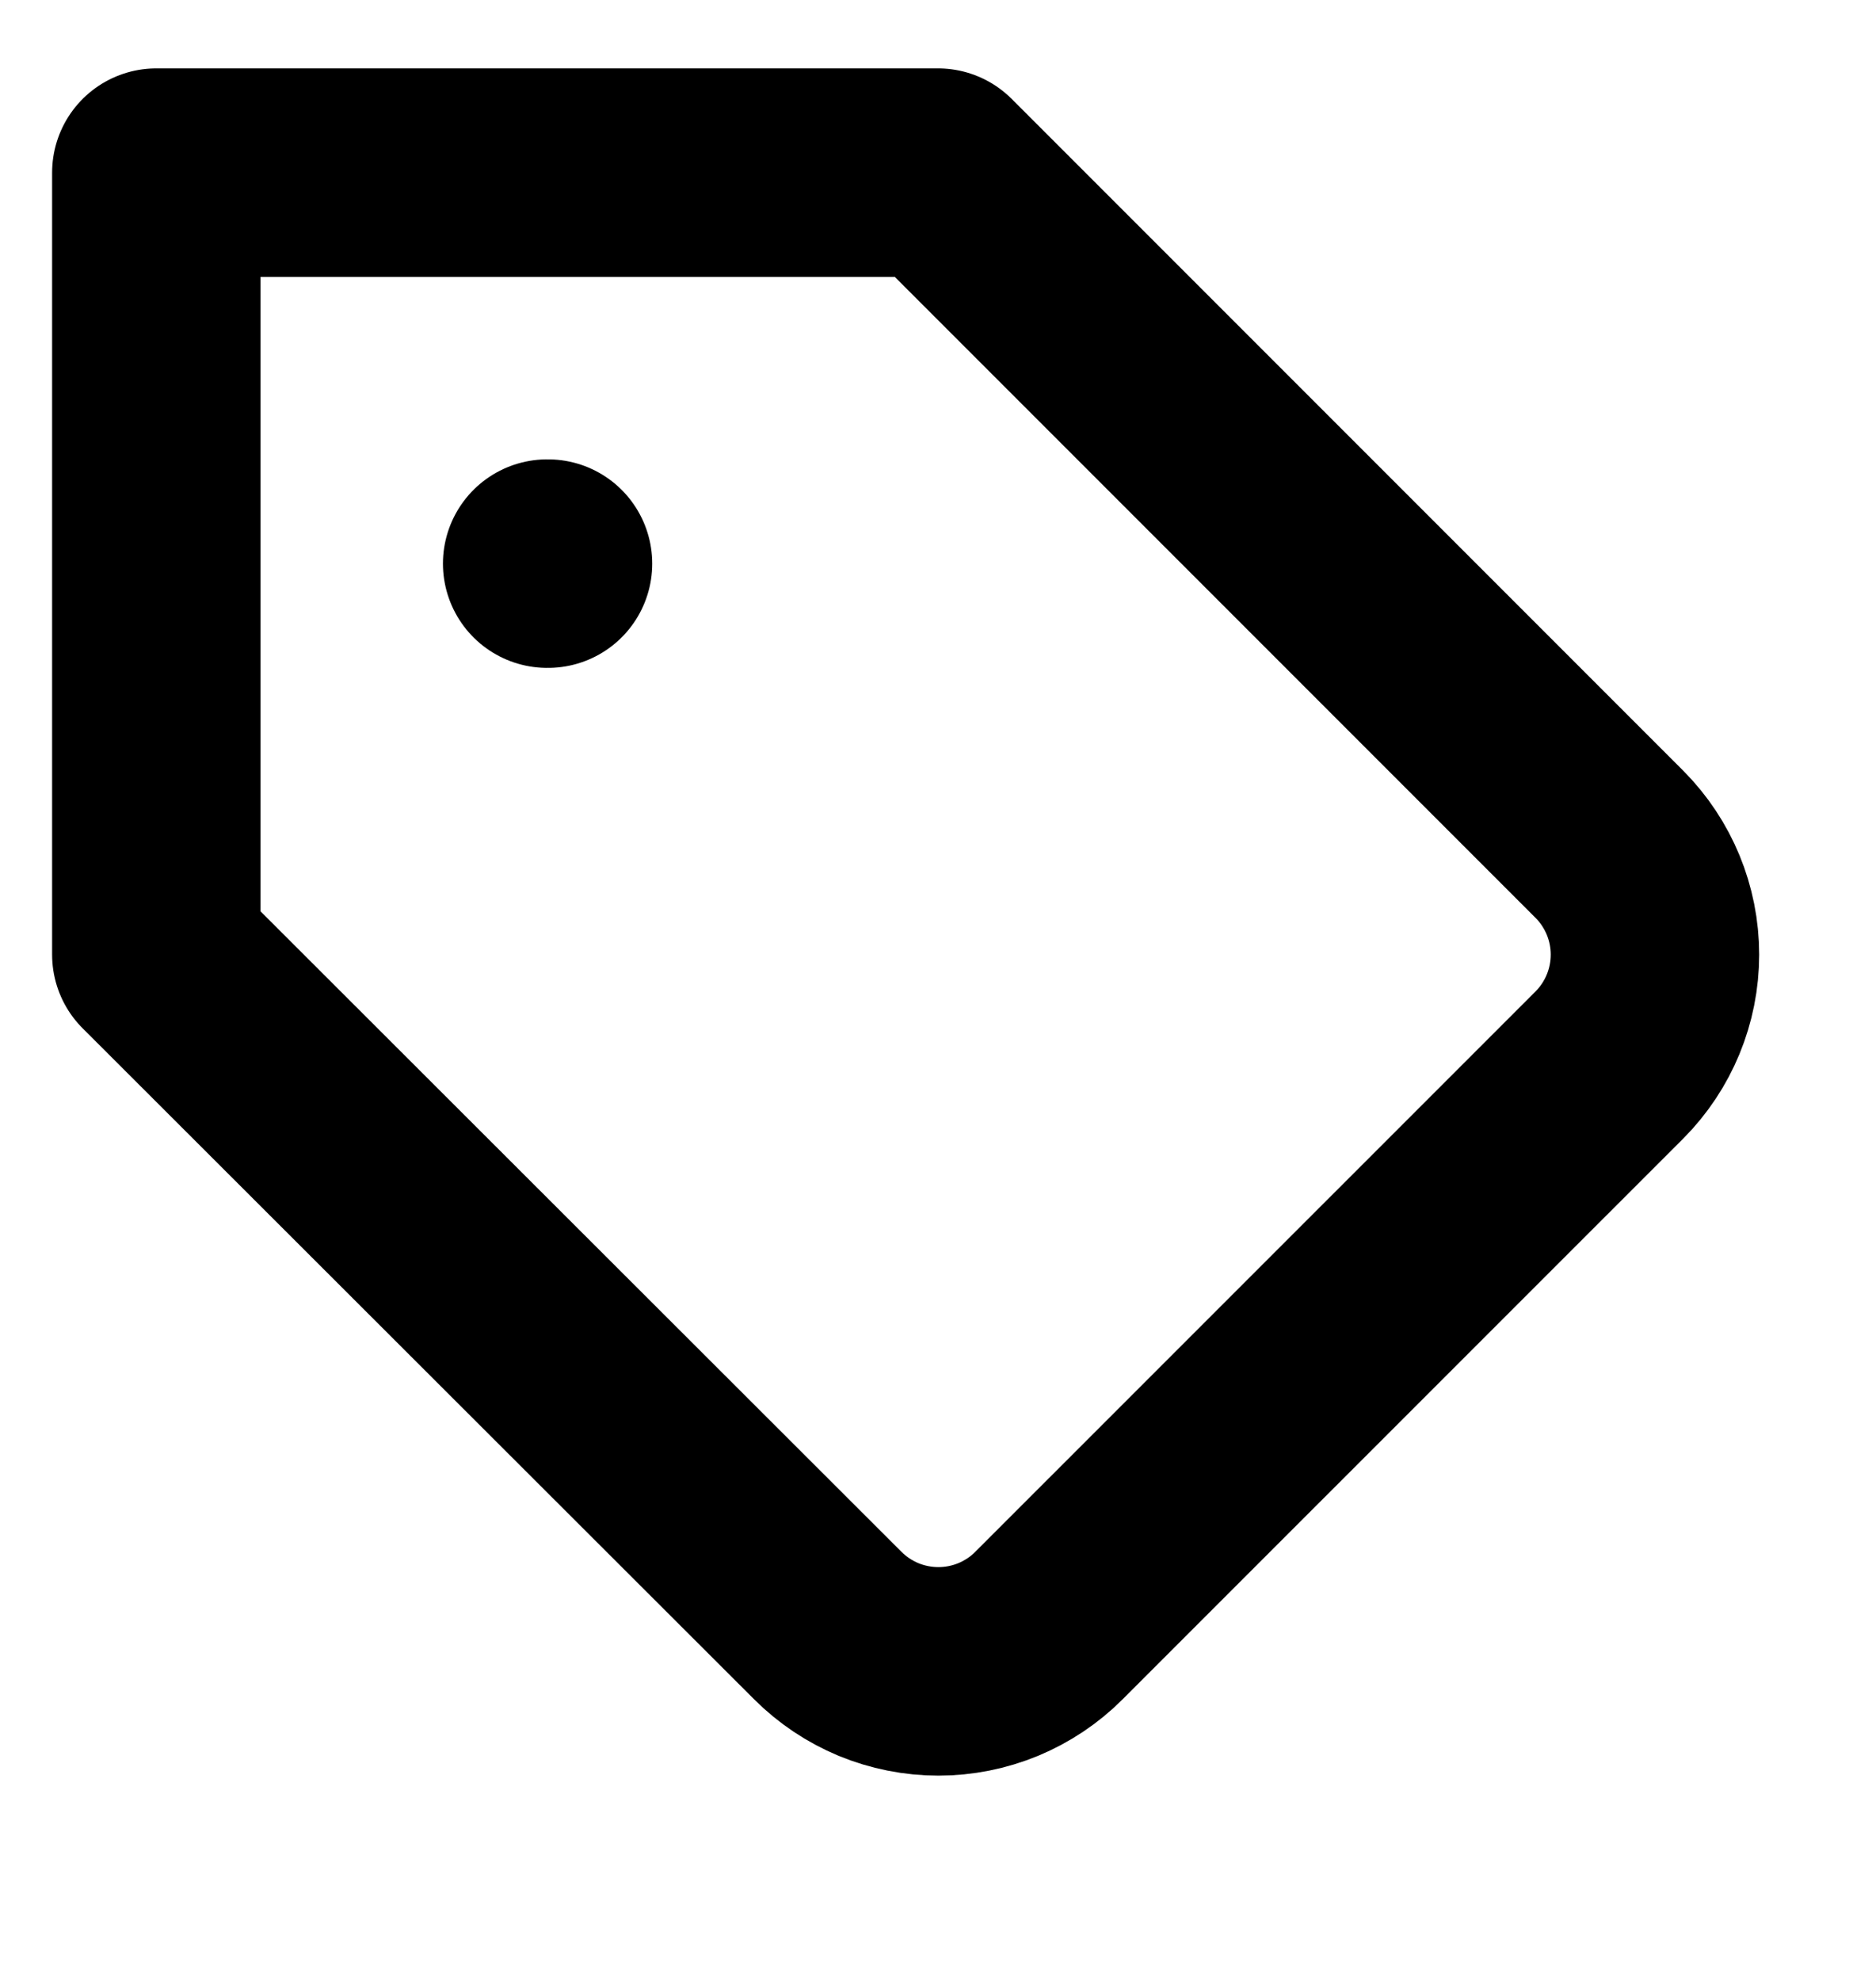 <svg width="18" height="19" viewBox="0 0 18 19" fill="none" xmlns="http://www.w3.org/2000/svg">
<g clip-path="url(#clip0_4_563)">
<path d="M15.443 10.214L10.065 15.591C9.926 15.731 9.76 15.841 9.578 15.917C9.396 15.992 9.201 16.031 9.004 16.031C8.807 16.031 8.611 15.992 8.429 15.917C8.247 15.841 8.082 15.731 7.942 15.591L1.5 9.156V1.656H9L15.443 8.099C15.722 8.38 15.879 8.76 15.879 9.156C15.879 9.553 15.722 9.933 15.443 10.214Z" stroke="black" stroke-width="2" stroke-linecap="round" stroke-linejoin="round"/>
<path d="M5.25 5.406H5.258" stroke="black" stroke-width="2" stroke-linecap="round" stroke-linejoin="round"/>
</g>
<defs>
<clipPath id="clip0_4_563">
<rect width="18" height="18" fill="white" transform="translate(0 0.156)"/>
</clipPath>
</defs>
</svg>
